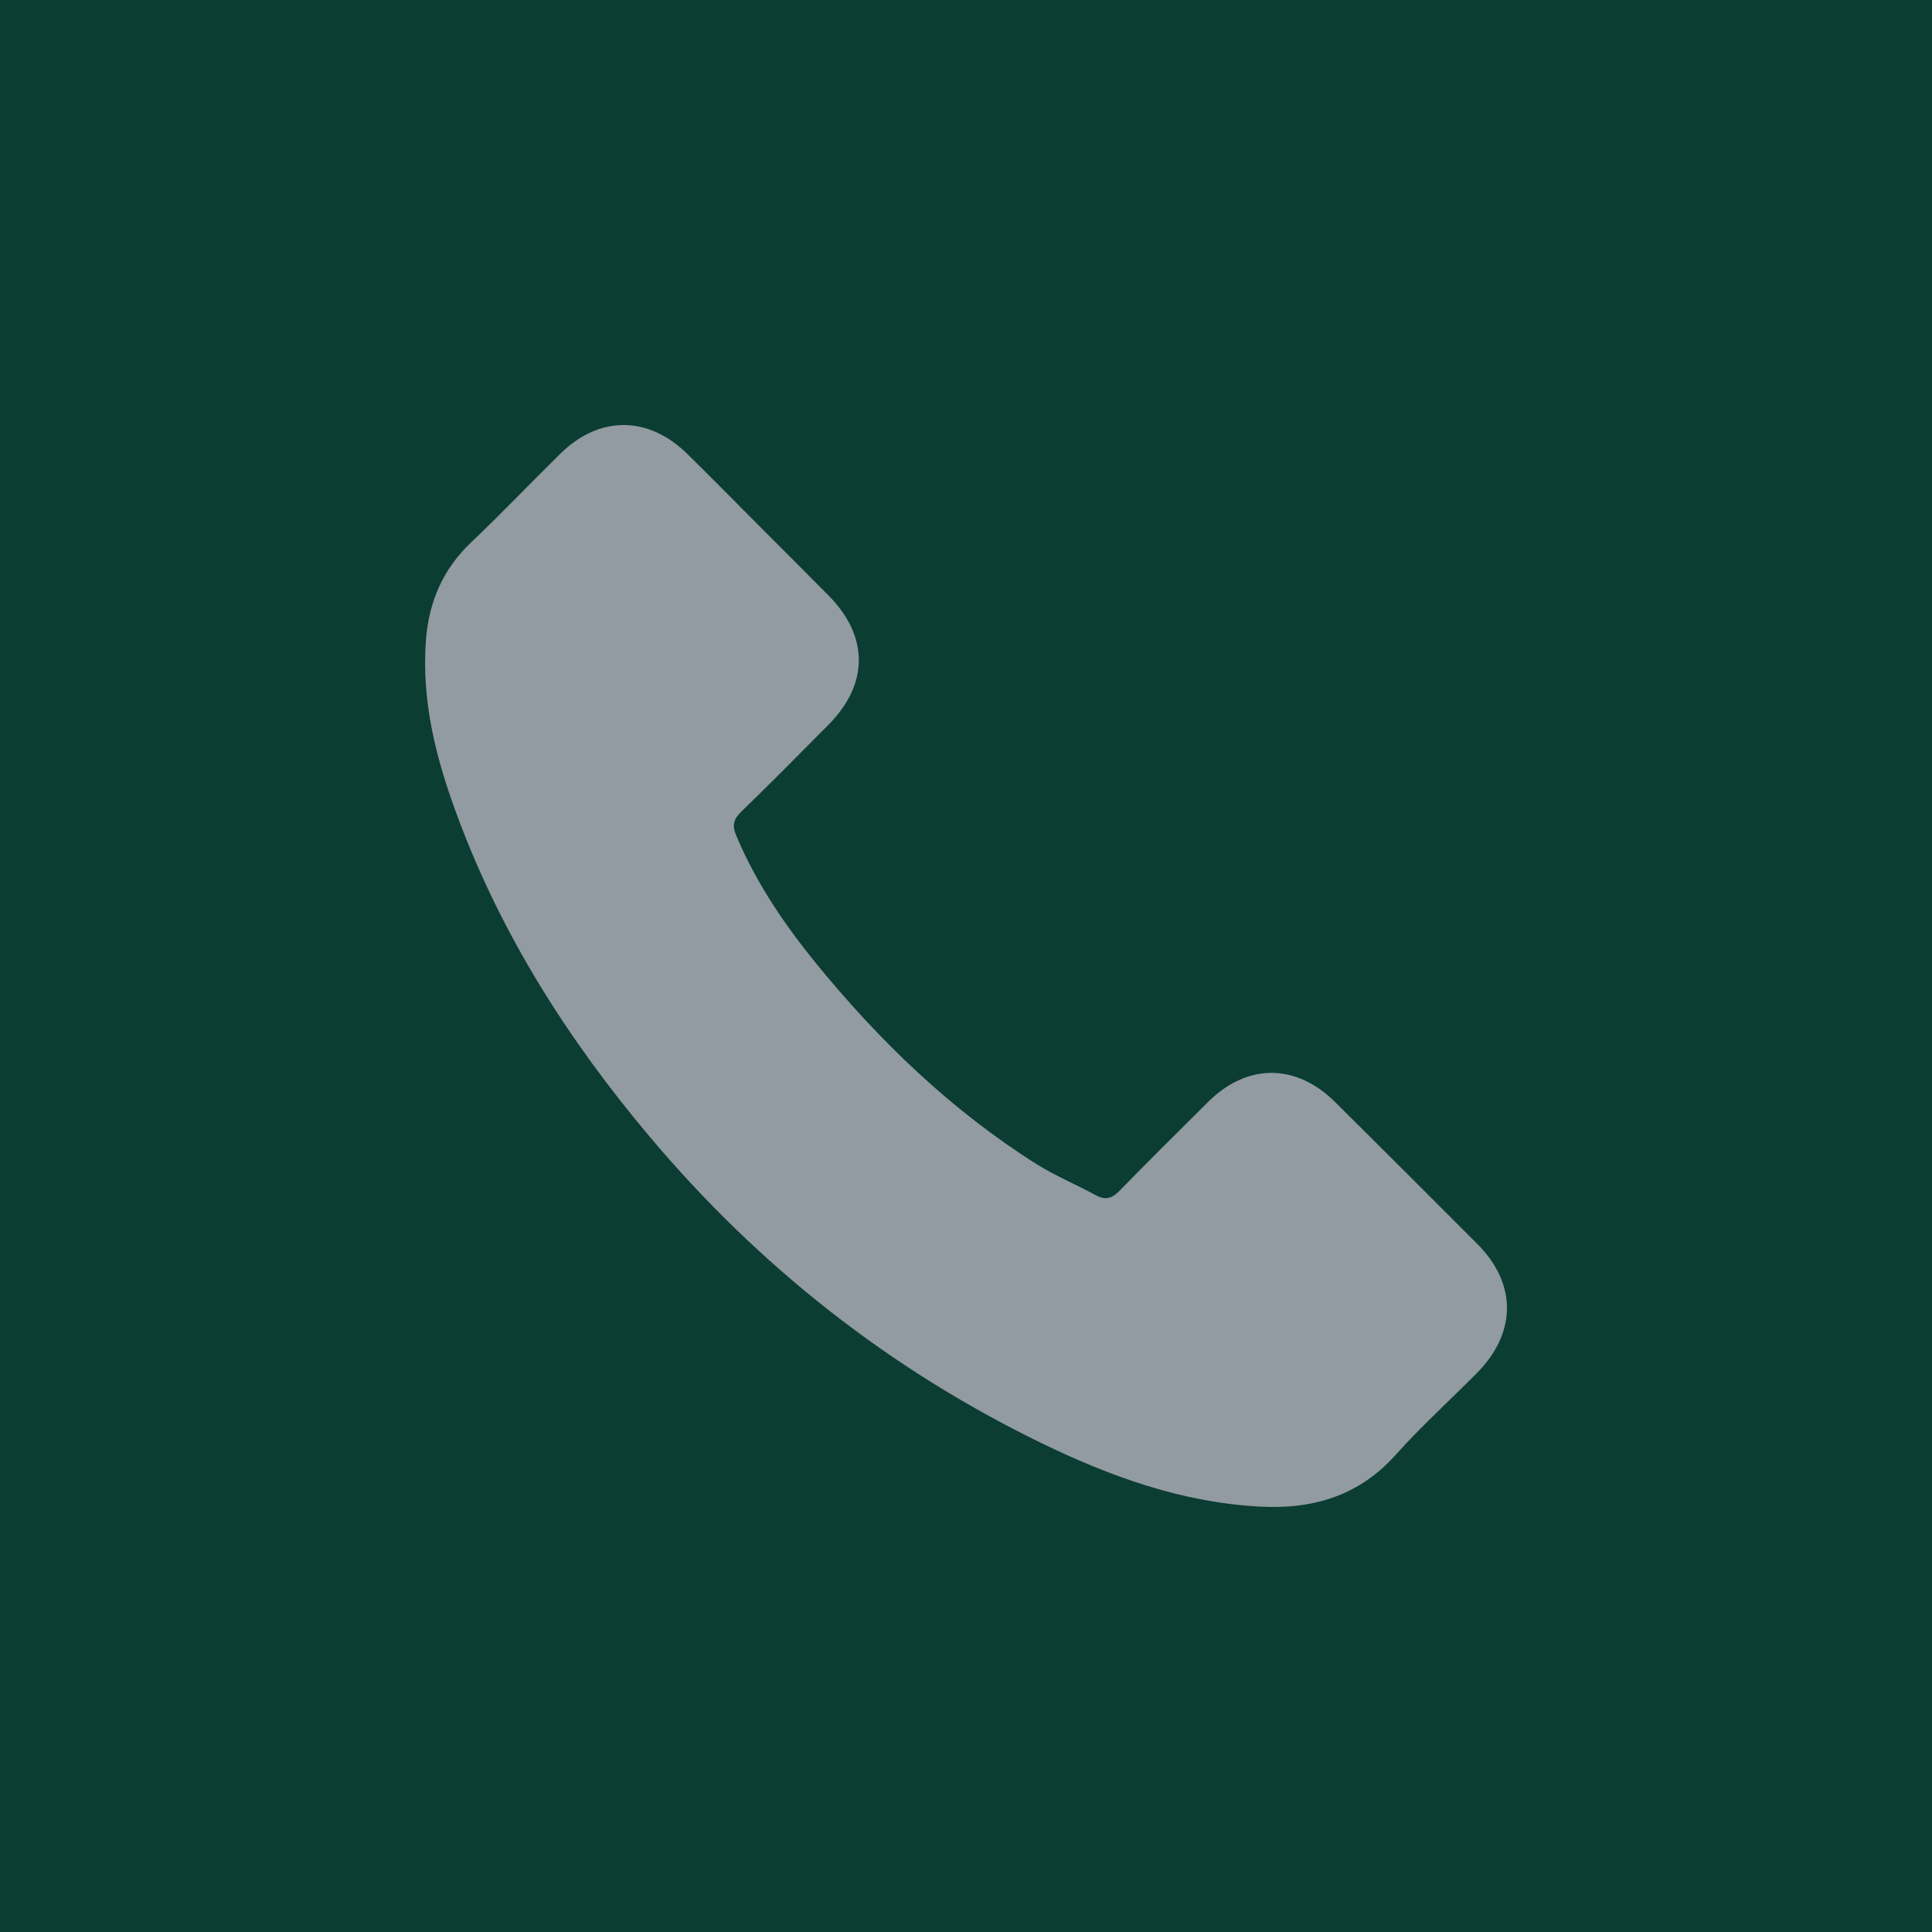 <svg width="25" height="25" viewBox="0 0 25 25" fill="none" xmlns="http://www.w3.org/2000/svg">
<rect width="25" height="25" fill="#0B3D33"/>
<path d="M17.274 14.258C16.768 13.758 16.137 13.758 15.634 14.258C15.251 14.638 14.867 15.019 14.49 15.405C14.387 15.512 14.3 15.534 14.174 15.463C13.926 15.328 13.662 15.218 13.423 15.07C12.312 14.371 11.38 13.472 10.555 12.46C10.146 11.957 9.782 11.419 9.527 10.813C9.476 10.691 9.485 10.61 9.585 10.51C9.969 10.139 10.342 9.759 10.72 9.379C11.245 8.85 11.245 8.232 10.716 7.7C10.416 7.397 10.117 7.1 9.817 6.798C9.508 6.488 9.202 6.176 8.889 5.869C8.383 5.376 7.751 5.376 7.249 5.873C6.862 6.253 6.491 6.643 6.098 7.017C5.734 7.361 5.55 7.784 5.512 8.277C5.45 9.079 5.647 9.836 5.924 10.575C6.491 12.102 7.355 13.459 8.402 14.703C9.817 16.385 11.506 17.716 13.481 18.676C14.371 19.108 15.292 19.44 16.295 19.495C16.984 19.534 17.584 19.36 18.064 18.821C18.393 18.454 18.763 18.119 19.111 17.767C19.627 17.245 19.63 16.614 19.118 16.098C18.505 15.483 17.89 14.87 17.274 14.258Z" fill="#929AA2"/>
</svg>
